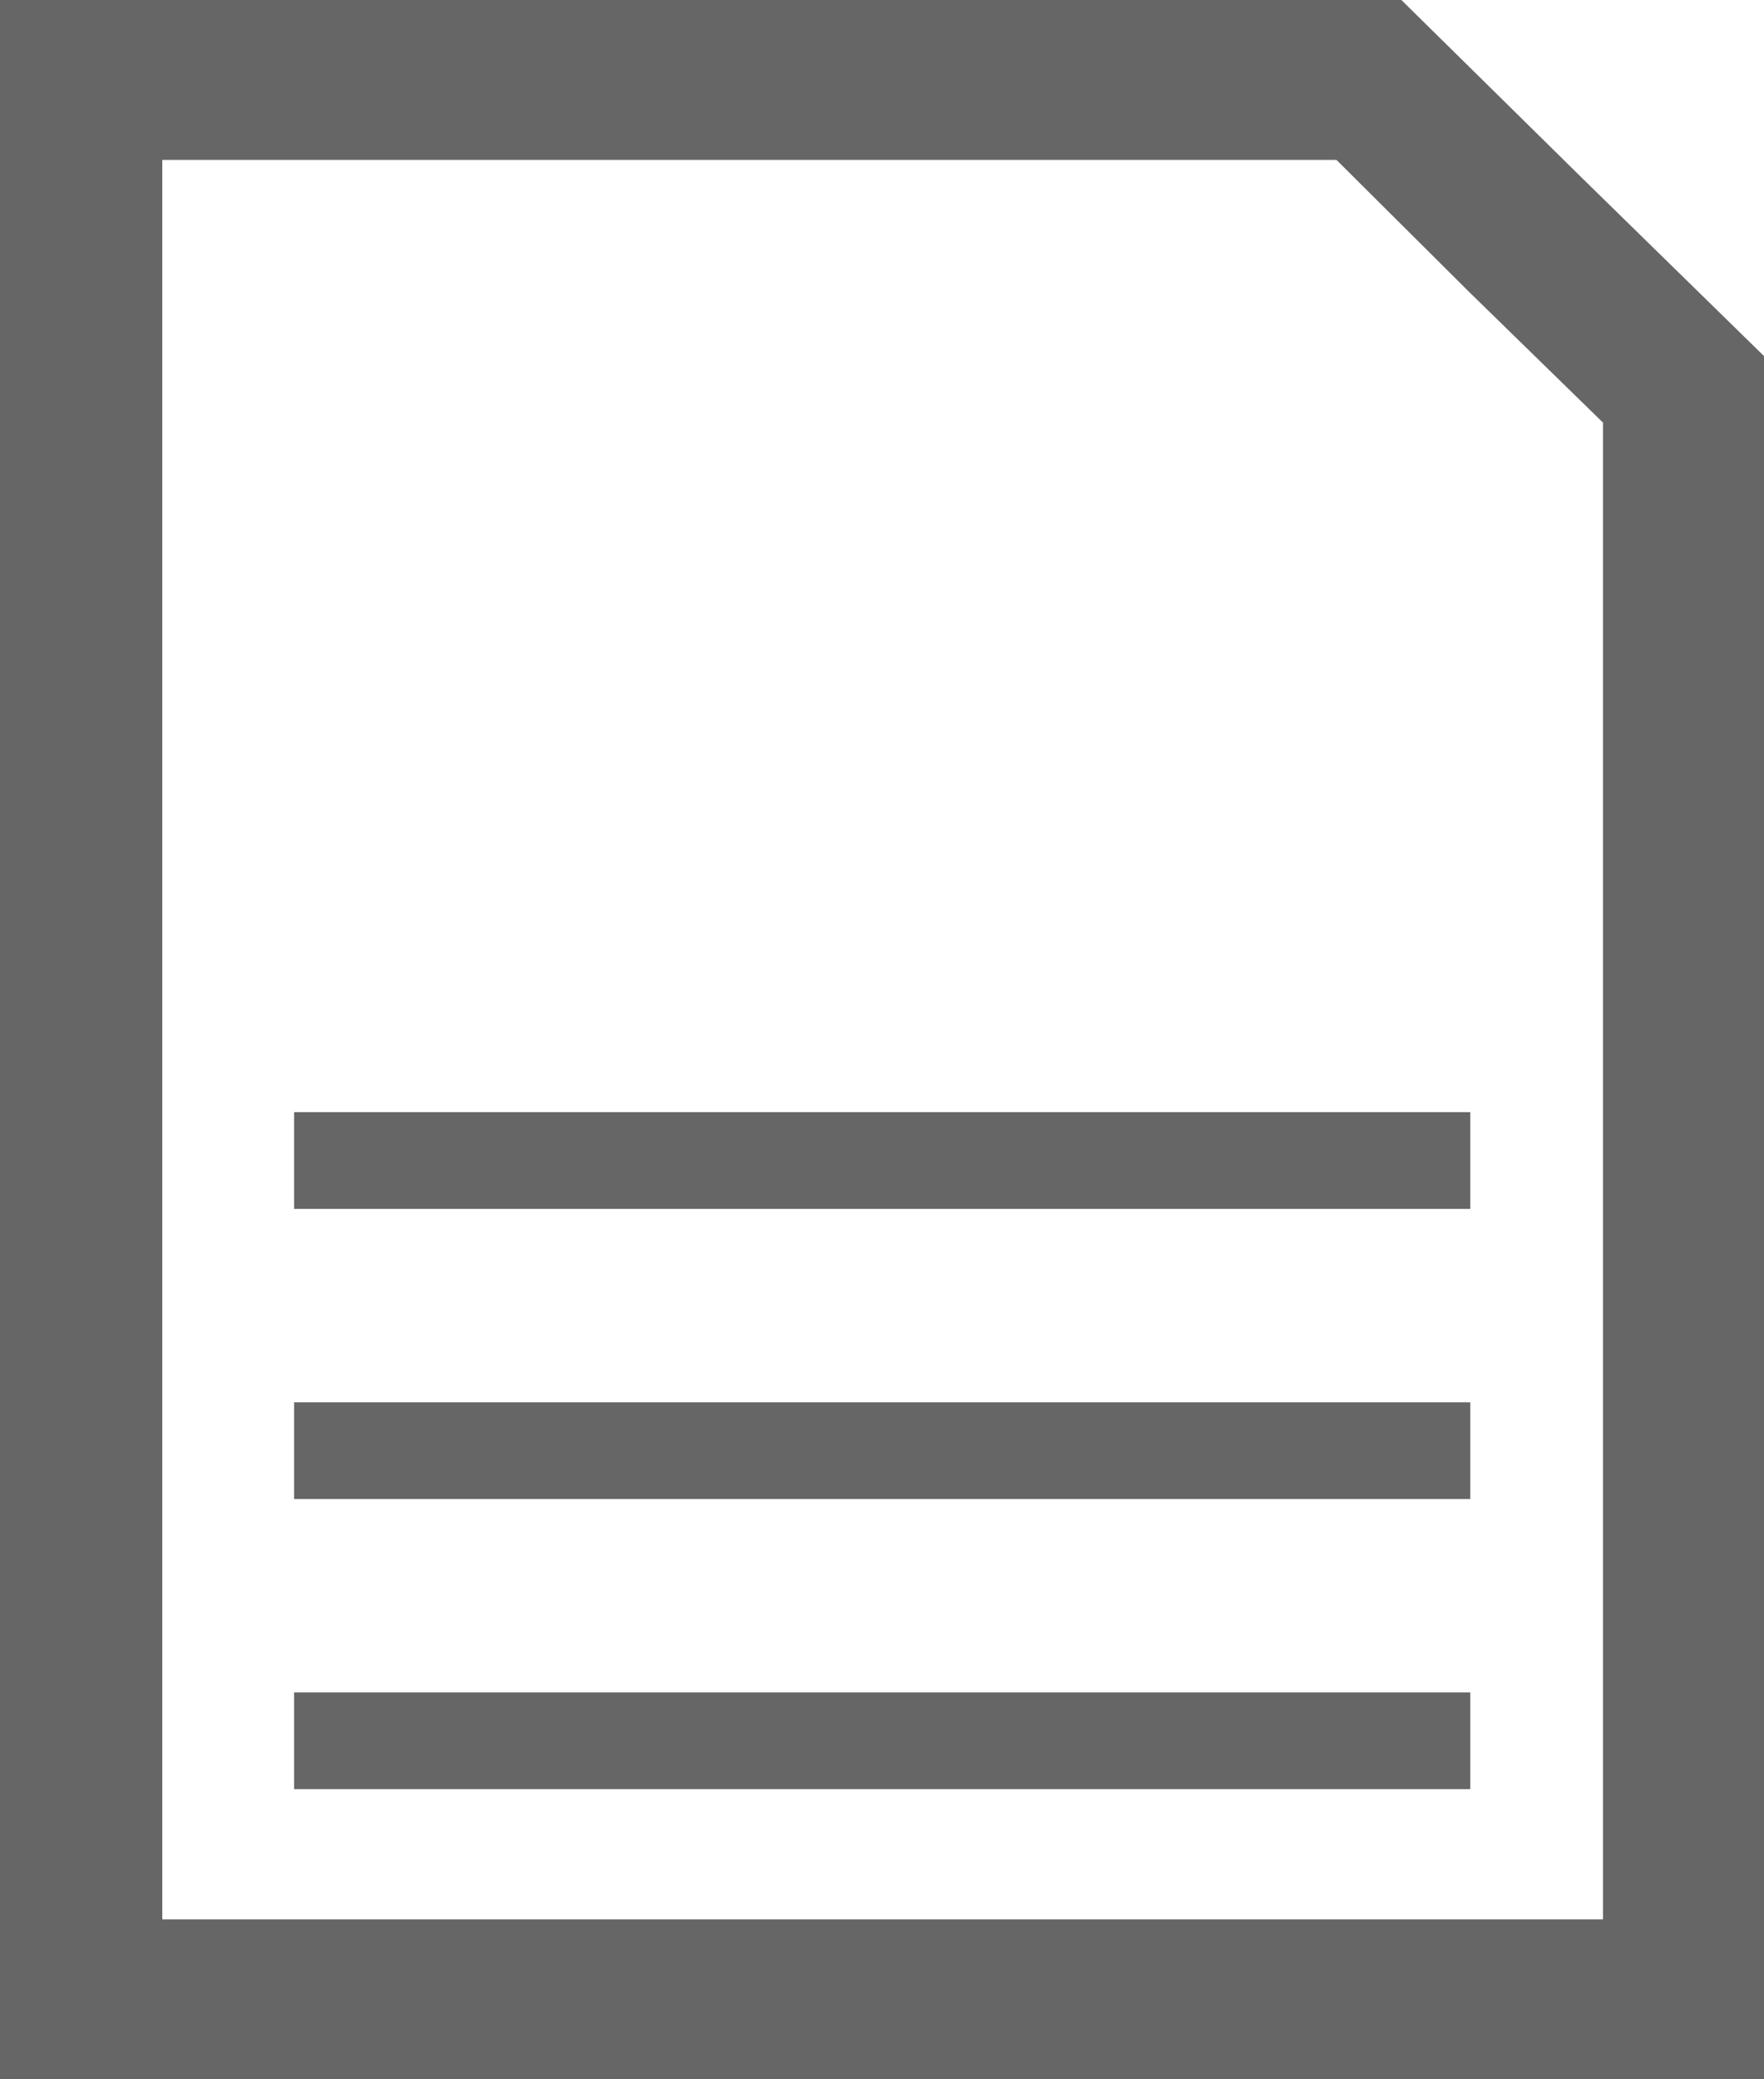 <svg width="28" height="33" viewBox="0 0 28 33" fill="none" xmlns="http://www.w3.org/2000/svg">
<g opacity="0.6">
<path d="M25.125 2.838L22.244 0H0V25.402H2.576V2.538H21.214L23.321 4.635L25.444 6.707V30.462H2.576V24.496H0V33H28V5.651L25.125 2.838Z" fill="black"/>
<path d="M4.668 17.651H23.338V19.186H4.668V17.651Z" fill="black"/>
<path d="M4.668 22.256H23.338V23.791H4.668V22.256Z" fill="black"/>
<path d="M4.668 26.86H23.338V28.395H4.668V26.86Z" fill="black"/>
</g>
</svg>
